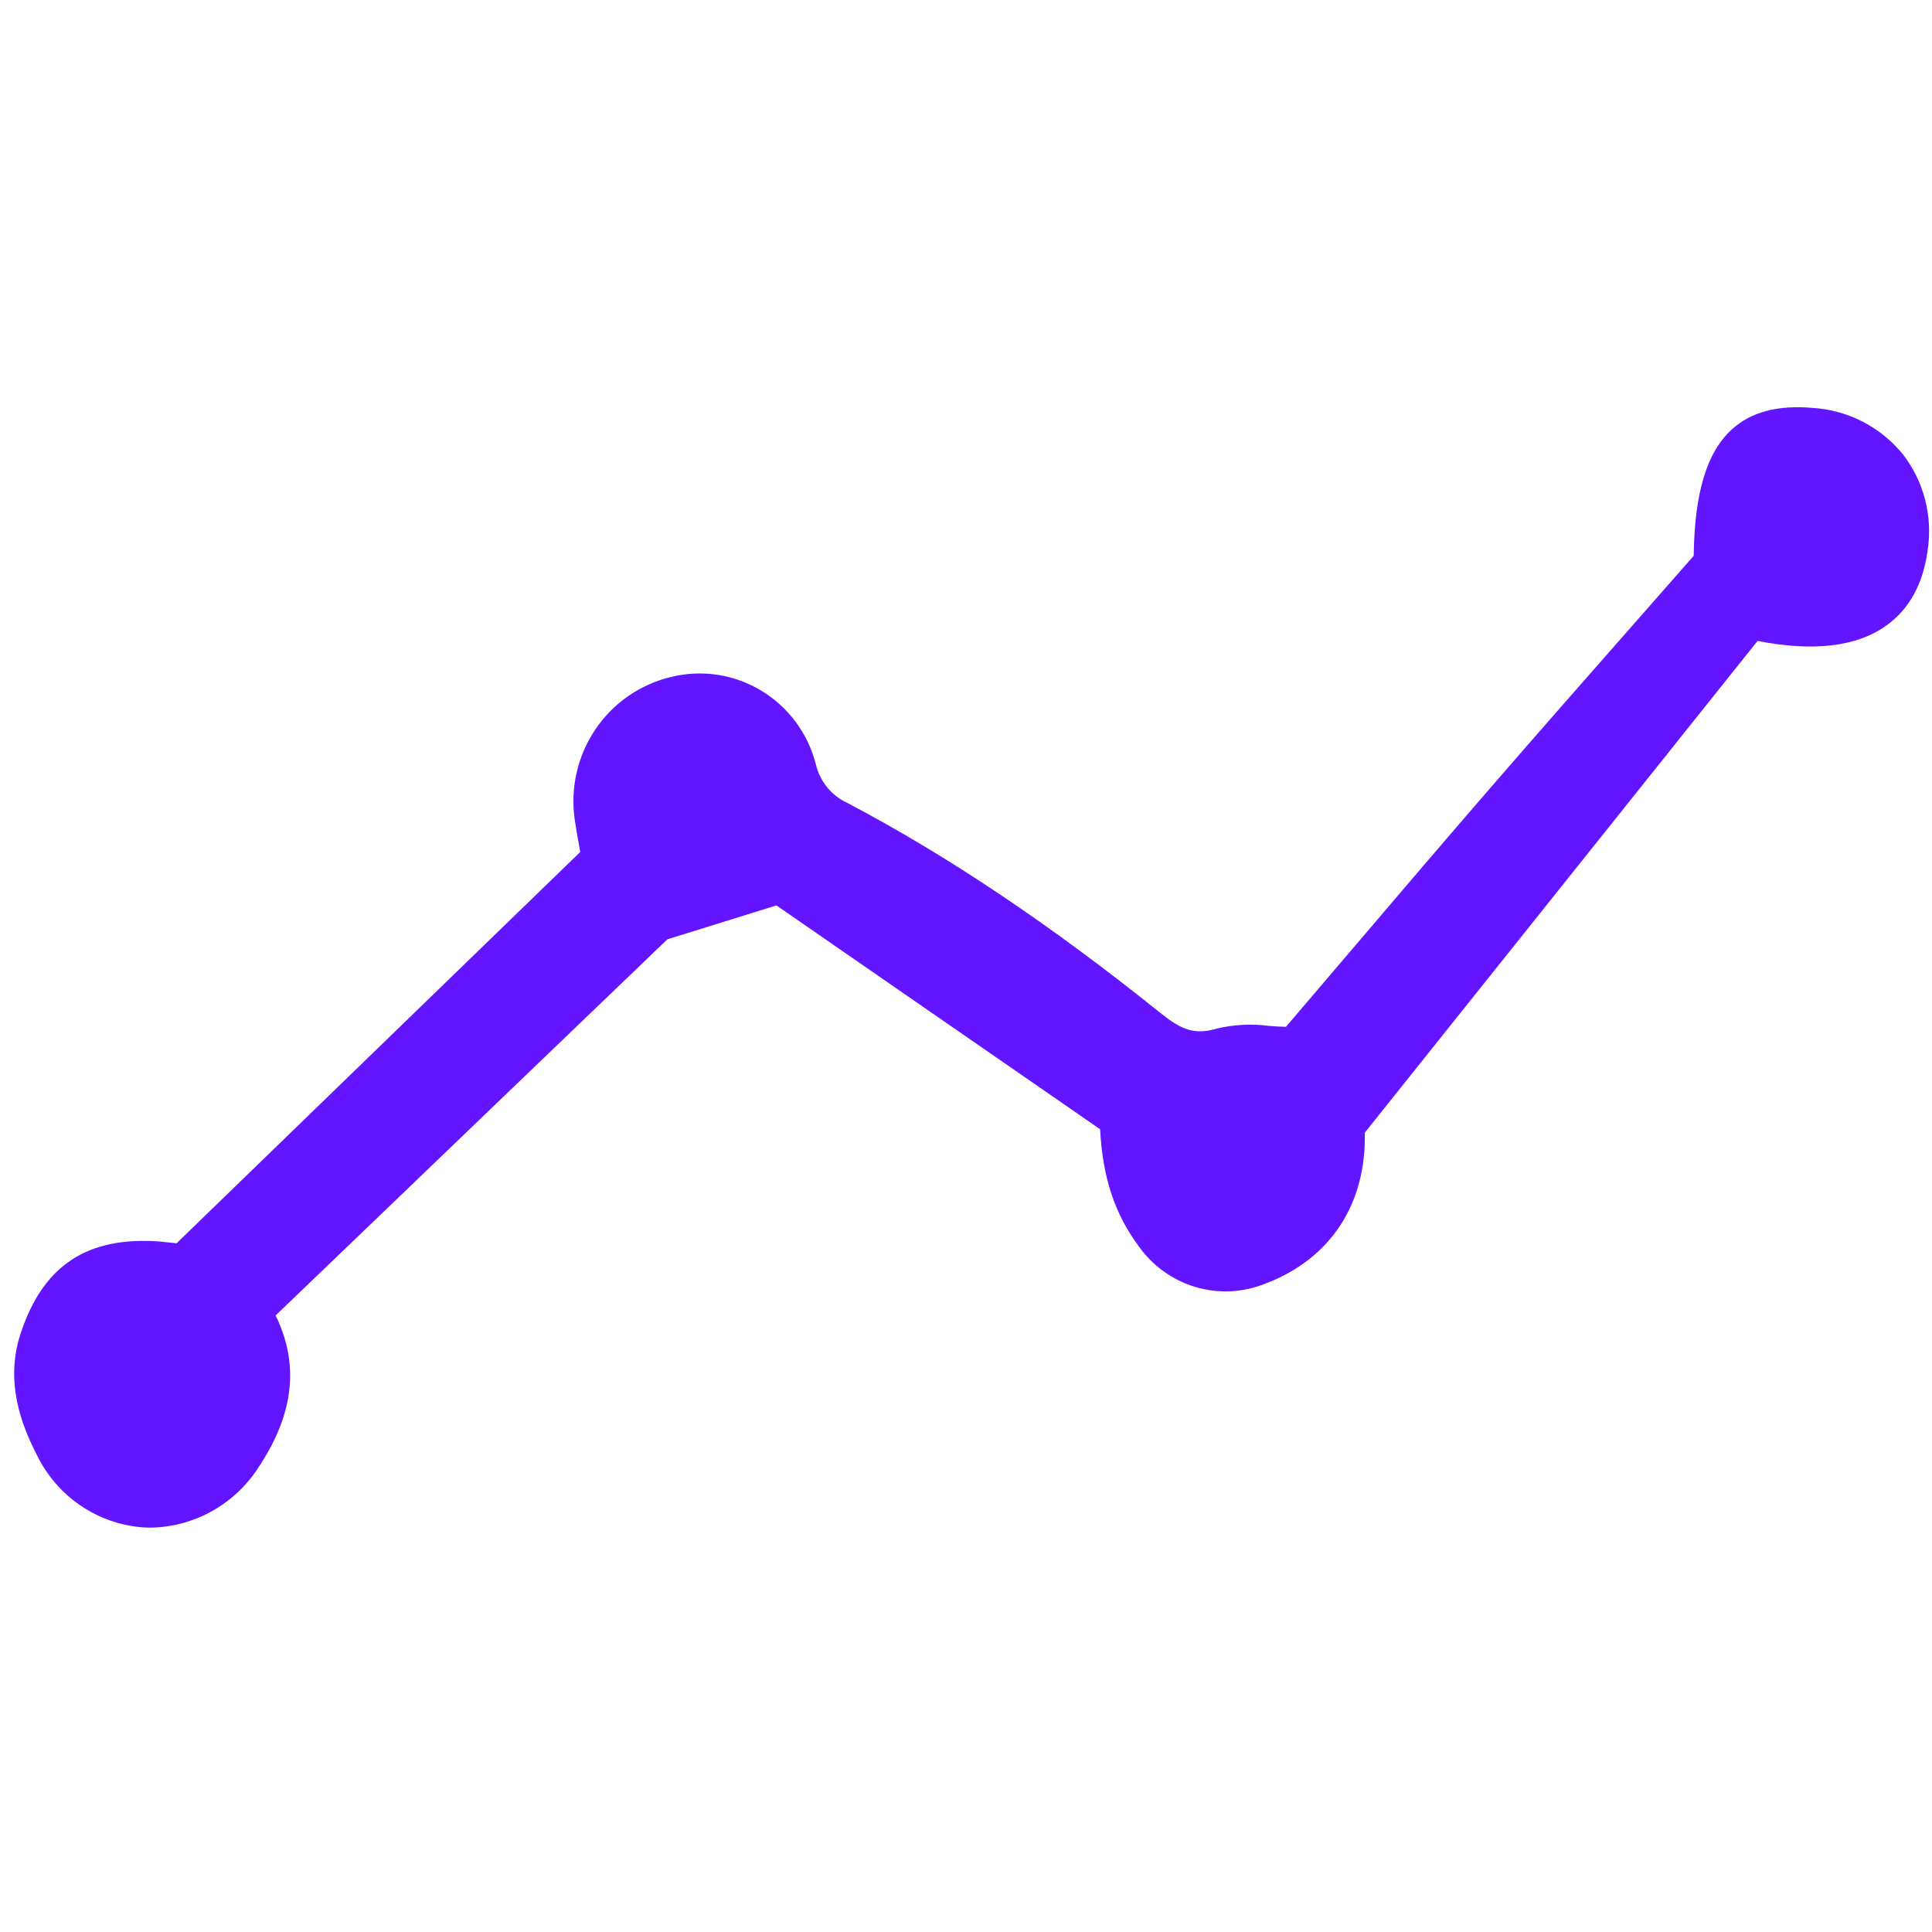 <?xml version="1.0" encoding="utf-8"?>
<!-- License: PD. Made by Khushmeen Sidhu: https://khushmeen.com/icons.html -->
<svg width="800px" height="800px" viewBox="0 -35.5 170 170" fill="none" xmlns="http://www.w3.org/2000/svg">
<g clip-path="url(#clip0)">
<path d="M159.524 0.393C156.399 0.124 154.058 0.751 152.37 2.302C150.171 4.322 149.108 7.855 149.031 13.408C147.212 15.482 145.399 17.544 143.593 19.596C139.42 24.34 135.106 29.245 130.918 34.083C126.73 38.922 122.505 43.881 118.419 48.676C116.665 50.733 114.91 52.792 113.152 54.853C112.677 54.843 112.182 54.808 111.663 54.772C110.128 54.57 108.57 54.649 107.064 55.006C105.06 55.614 103.869 55.046 102.107 53.631C92.409 45.848 83.395 39.8 74.55 35.145C73.856 34.825 73.244 34.349 72.762 33.752C72.282 33.155 71.944 32.454 71.776 31.704C71.074 29.005 69.35 26.692 66.973 25.263C64.597 23.833 61.758 23.401 59.069 24.061C56.335 24.704 53.942 26.364 52.369 28.709C50.796 31.053 50.158 33.91 50.584 36.708C50.693 37.447 50.826 38.186 50.954 38.89L51.056 39.468L15.539 73.897C15.358 73.879 15.178 73.86 14.999 73.841C14.407 73.777 13.795 73.712 13.181 73.696C7.306 73.526 3.695 76.116 1.81 81.85C0.395 86.151 1.944 89.99 3.232 92.503C4.105 94.309 5.434 95.852 7.086 96.975C8.738 98.099 10.655 98.764 12.643 98.903C12.843 98.914 13.043 98.919 13.242 98.92C15.156 98.891 17.033 98.382 18.703 97.44C20.373 96.496 21.784 95.15 22.808 93.52C25.869 88.882 26.345 84.536 24.253 80.249L58.717 47.157L68.318 44.168L96.799 63.863C97.024 68.099 98.07 71.275 100.173 74.123C101.397 75.872 103.174 77.152 105.213 77.752C107.252 78.352 109.432 78.237 111.398 77.426C117.081 75.249 120.237 70.426 120.088 64.17L154.653 20.896C159.556 21.861 163.362 21.411 165.969 19.553C167.985 18.119 169.212 15.895 169.615 12.944C169.846 11.455 169.772 9.935 169.397 8.477C169.022 7.019 168.354 5.653 167.434 4.466C166.462 3.278 165.259 2.303 163.898 1.603C162.538 0.902 161.049 0.49 159.524 0.393Z" fill="#6415FF"/>
</g>
<defs>
<clipPath id="clip0">
<rect width="169" height="99" fill="white" transform="translate(0.777)"/>
</clipPath>
</defs>
</svg>